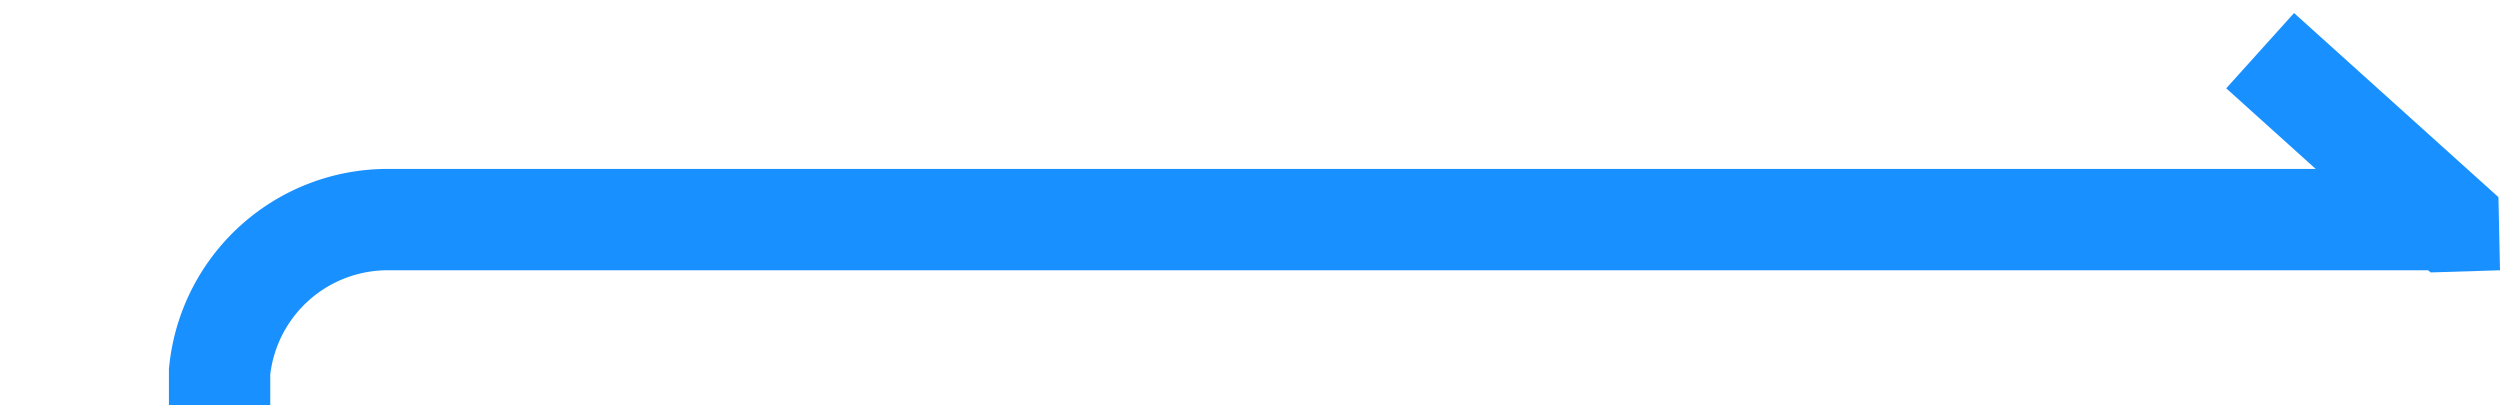 ﻿<?xml version="1.0" encoding="utf-8"?>
<svg version="1.1" xmlns:xlink="http://www.w3.org/1999/xlink" width="74px" height="12px" preserveAspectRatio="xMinYMid meet" viewBox="2449 1469  74 10" xmlns="http://www.w3.org/2000/svg">
  <path d="M 2388 1736.5  L 2450 1736.5  A 5 5 0 0 0 2455.5 1731.5 L 2455.5 1479  A 5 5 0 0 1 2460.5 1474.5 L 2522 1474.5  " stroke-width="3" stroke="#1890ff" fill="none" />
  <path d="M 2522.954 1473.836  L 2516.904 1468.386  L 2514.896 1470.614  L 2520.946 1476.064  L 2523 1476  L 2522.954 1473.836  Z " fill-rule="nonzero" fill="#1890ff" stroke="none" />
</svg>
